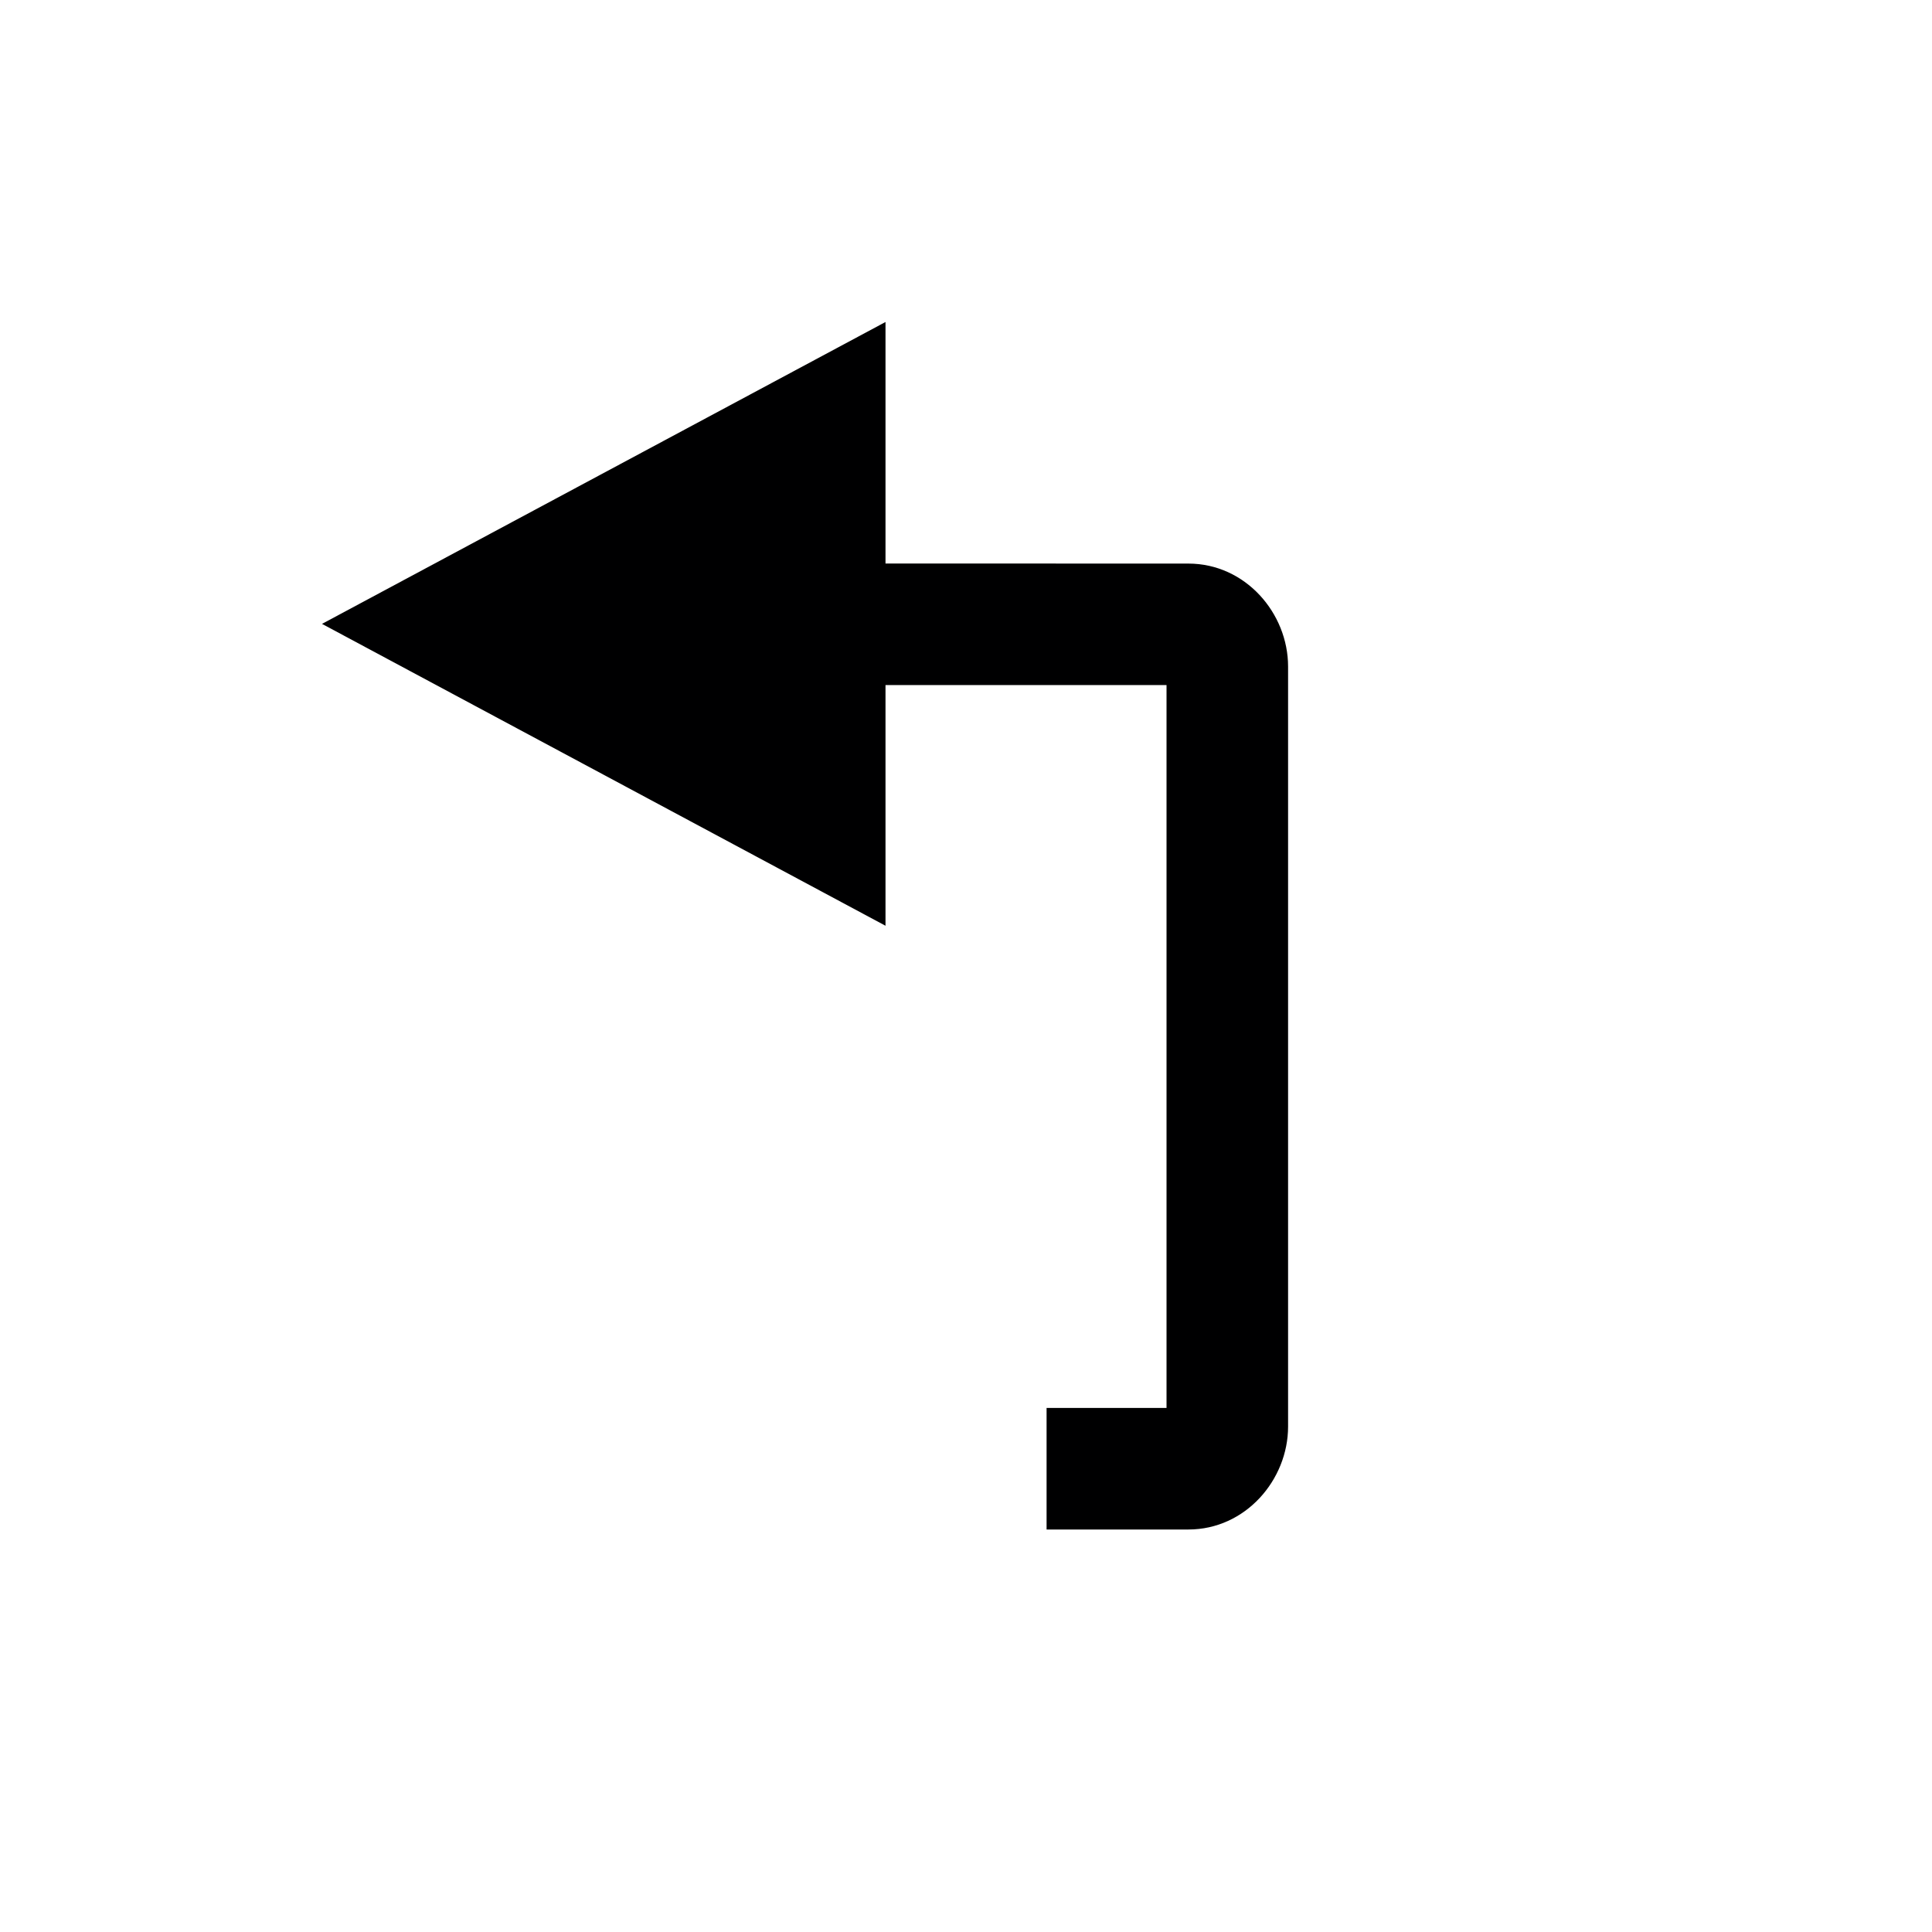 <svg width="48" height="48" version="1.1" viewBox="0 0 24 24" xmlns="http://www.w3.org/2000/svg">
  <path d="m10.434 7v1.51h4.057v8.98h-1.49v1.51h1.762c0.708 0 1.238-0.616 1.238-1.279v-9.441c0-0.664-0.531-1.279-1.238-1.279z"  fill="#000001"/>
  <path d="m4 7.75 7-3.75v7.5z"  fill="#000001"/>
</svg>
